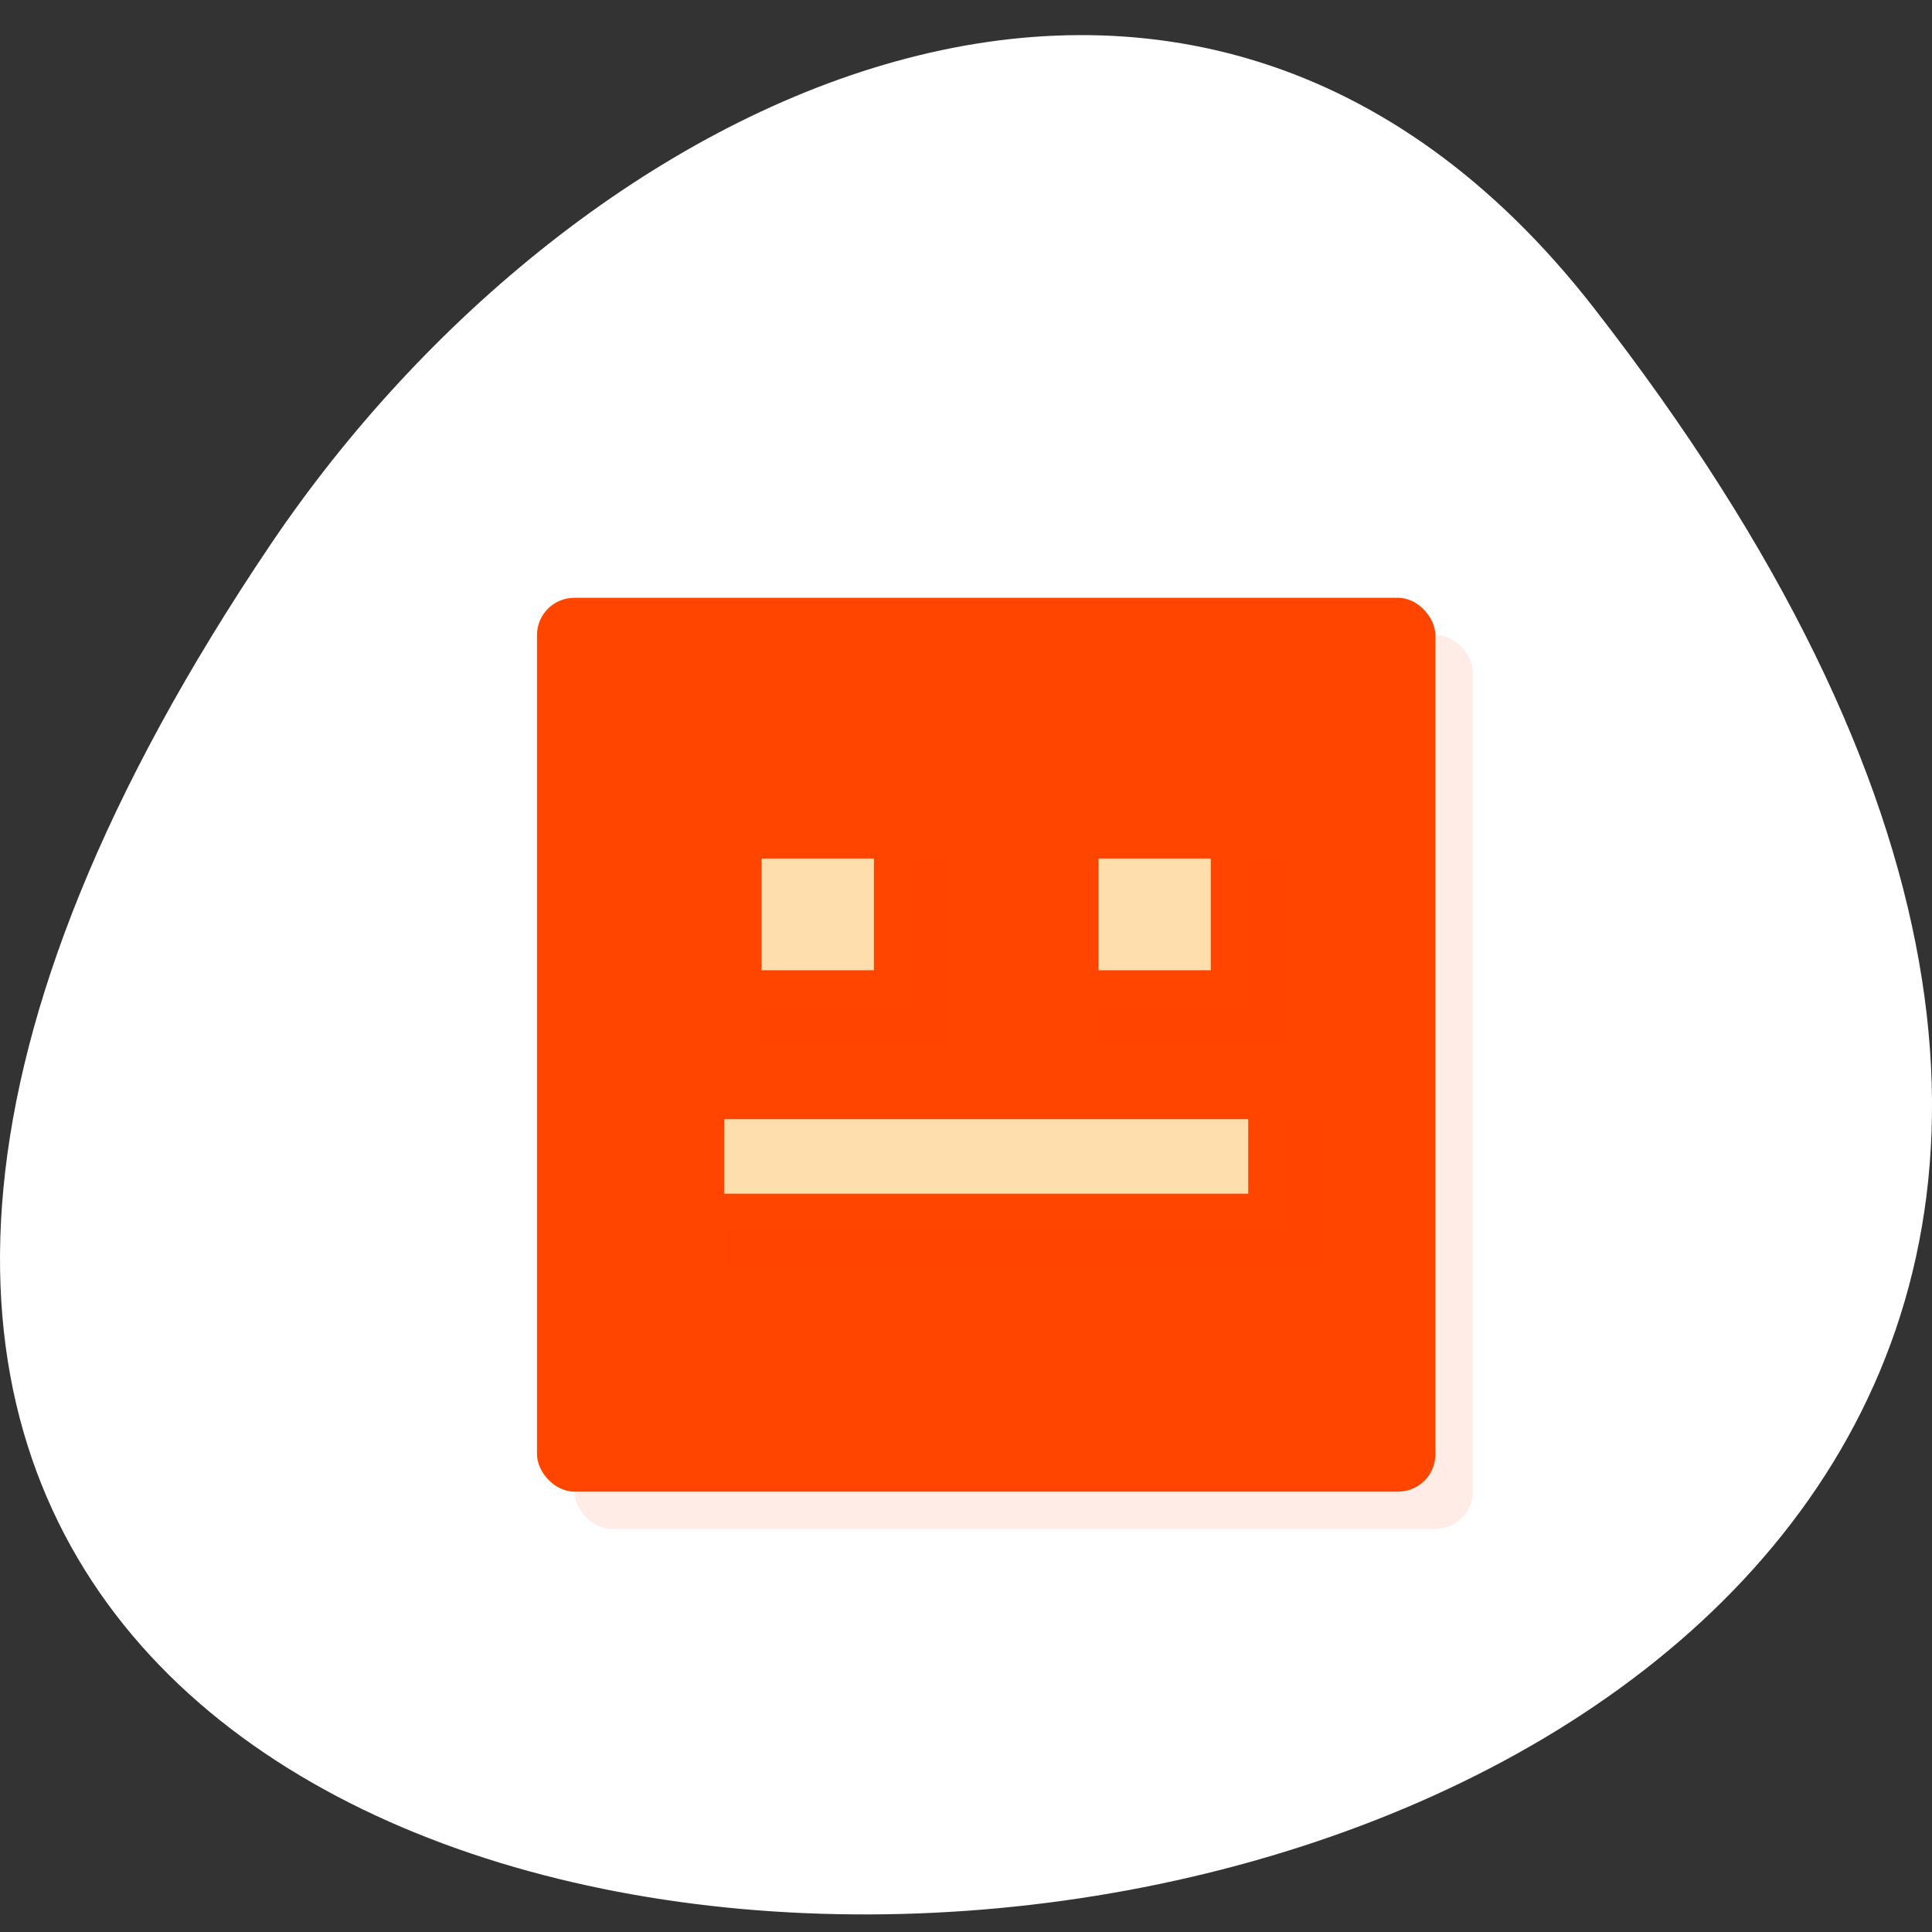<svg xmlns="http://www.w3.org/2000/svg" viewBox="0 0 256 256"><rect x="0" y="0" width="256" height="256" fill="#333333" stroke="none"/><g transform="translate(0 -796.36)"><path d="m 211.17 837.13 c 201.82 259.12 -353.59 295.93 -175.35 31.426 40.634 -60.3 121.89 -100.06 175.35 -31.426 z" style="fill:#fff;color:#000"/><g transform="matrix(4.96 0 0 4.935 11.634 816.35)" style="fill:#ff4500"><rect width="24" height="24" x="13" y="13" rx="1" style="opacity:0.1"/><rect rx="1" y="12" x="12" height="24" width="24"/><rect rx="1" y="13" x="13" height="22" width="22"/><path d="M 18,19 H23 V24 H18 z" style="opacity:0.1"/><path d="M 17,18 H22 V23 H17 z"/><path d="M 18,19 H21 V22 H18 z" style="fill:#ffdead"/><path d="M 27,19 H32 V24 H27 z" style="opacity:0.1"/><path d="M 26,18 H31 V23 H26 z"/><path d="M 27,19 H30 V22 H27 z" style="fill:#ffdead"/><path d="M 17,26 H33 V30 H17 z" style="opacity:0.1"/><path d="M 16,25 H32 V29 H16 z"/><path d="M 17,26 H31 V28 H17 z" style="fill:#ffdead"/></g></g></svg>